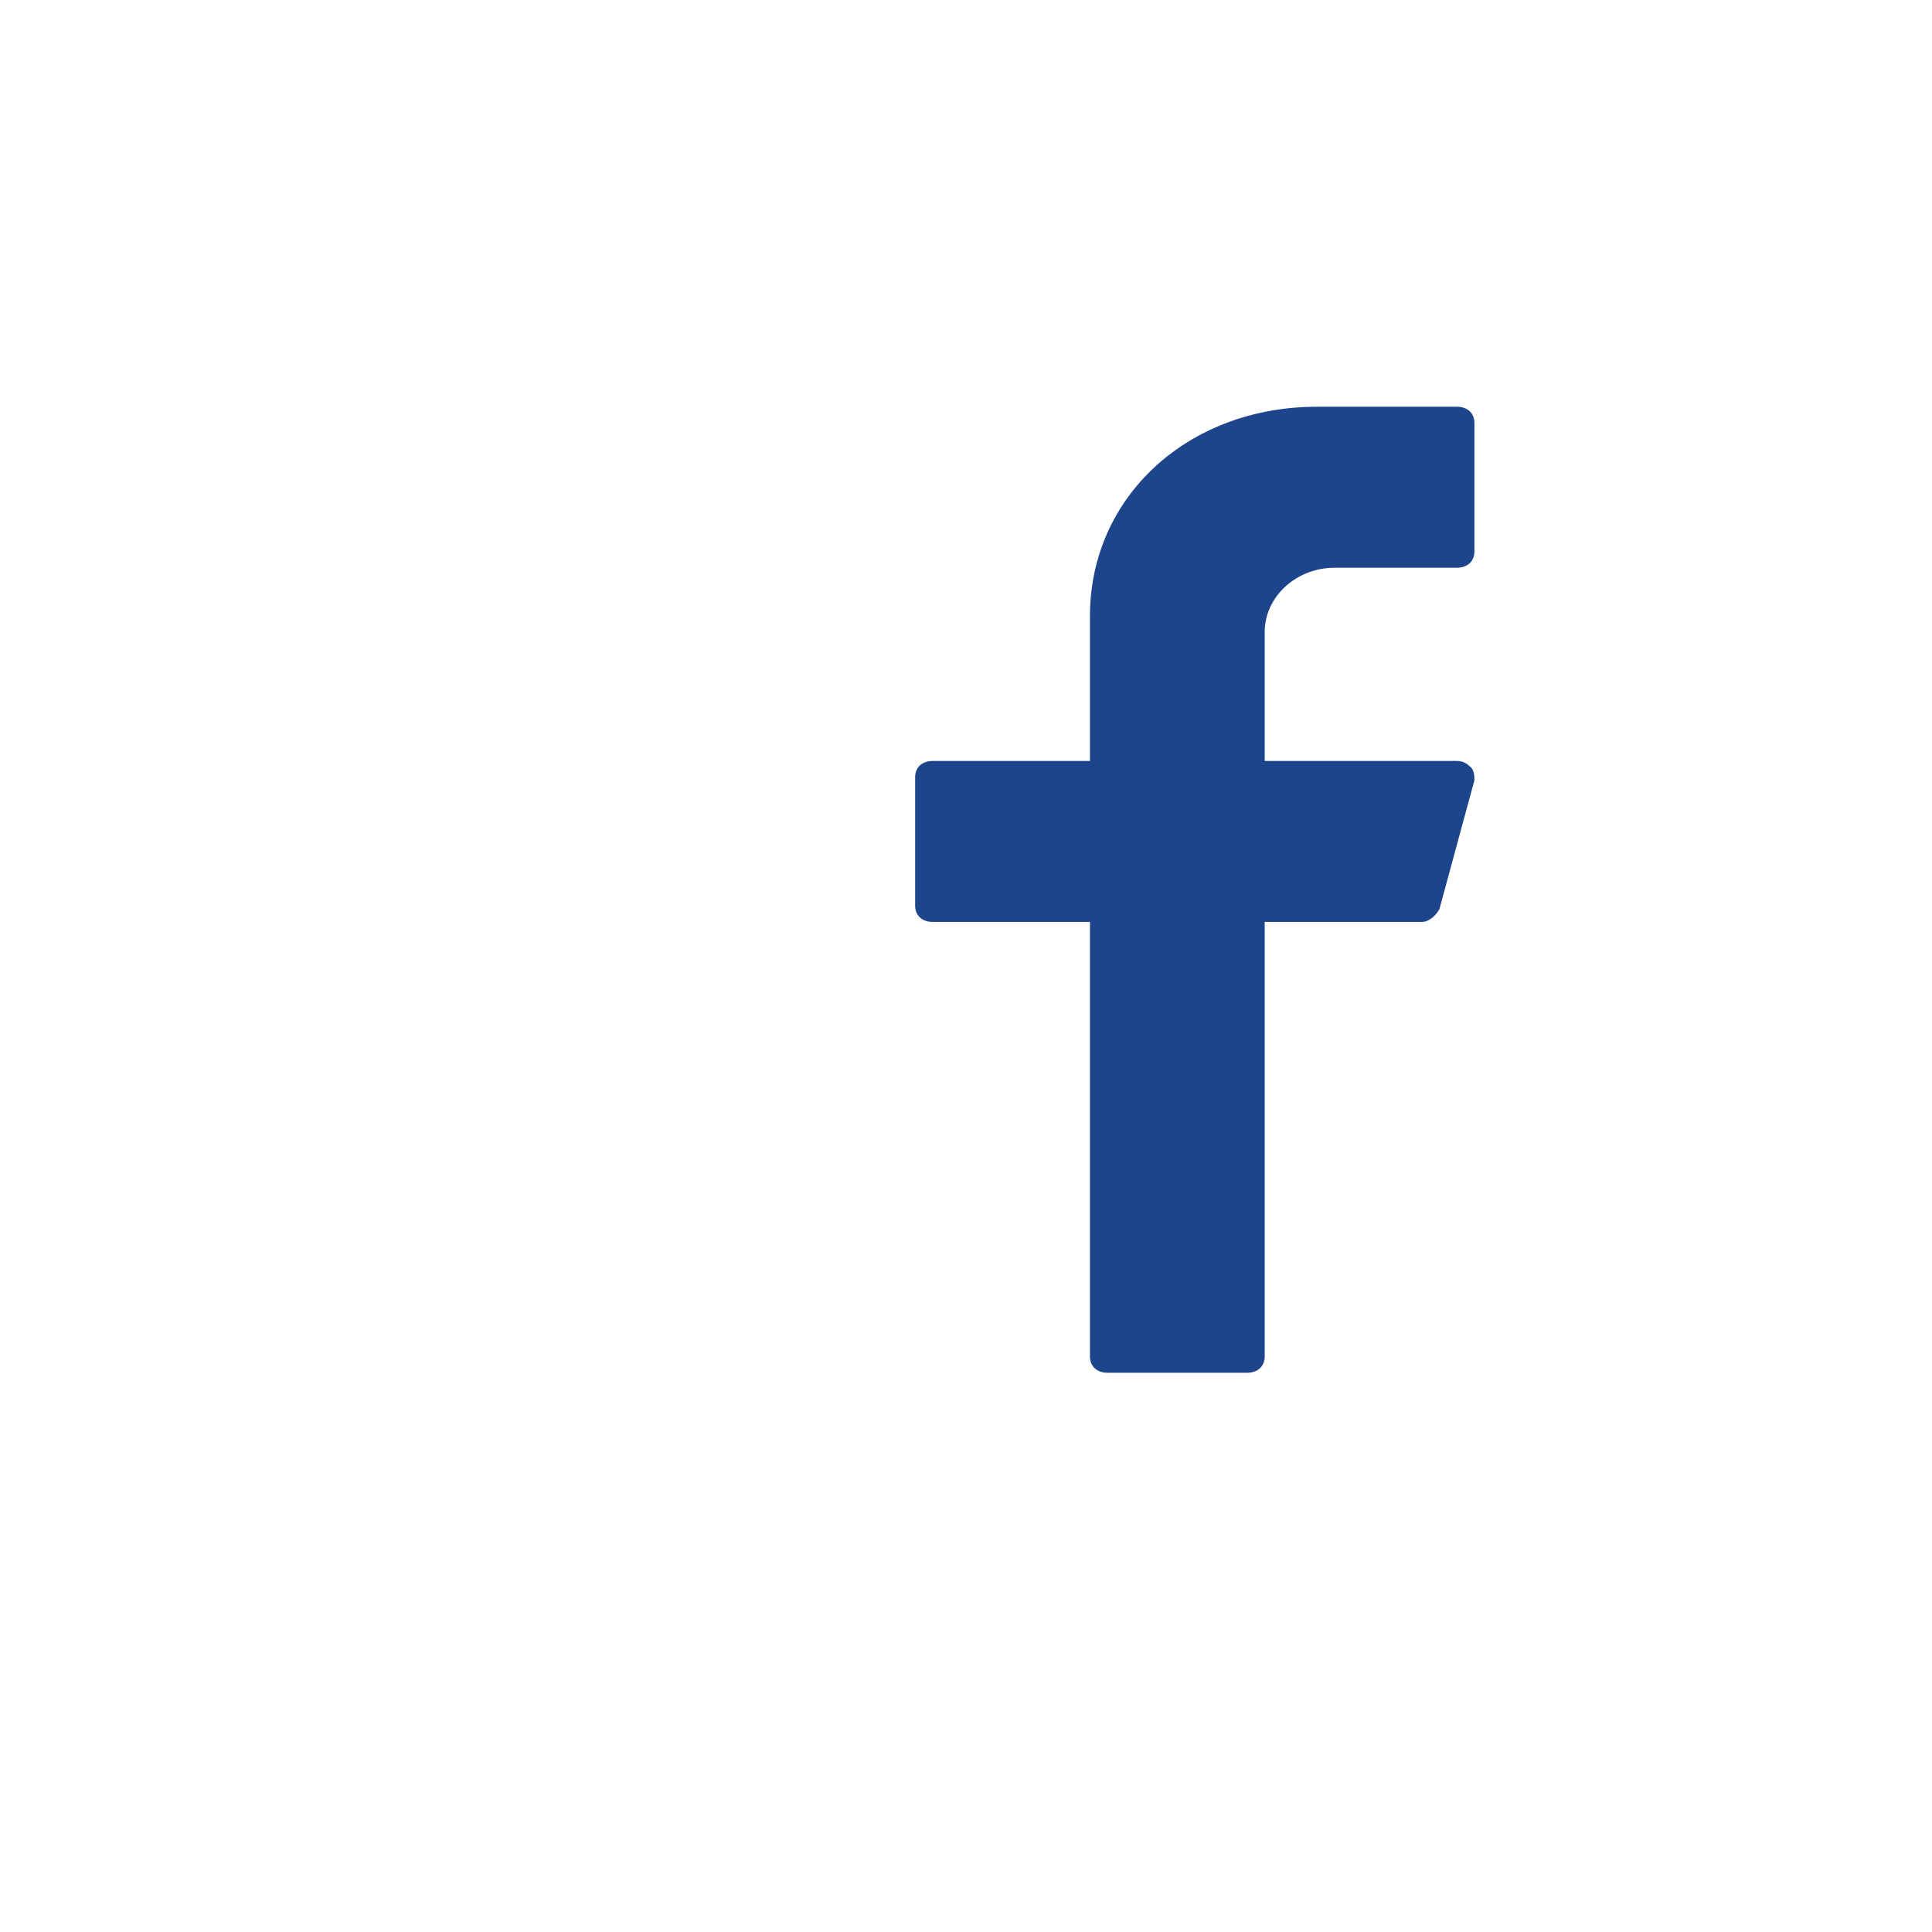 <svg width="38" height="38" viewBox="0 0 38 38" fill="none" xmlns="http://www.w3.org/2000/svg">
<path d="M26.25 11.167H28.656C28.863 11.167 29 11.04 29 10.85V8.317C29 8.127 28.863 8 28.656 8H25.906C23.363 8 21.438 9.773 21.438 12.117V14.967H18.344C18.137 14.967 18 15.093 18 15.283V17.817C18 18.007 18.137 18.133 18.344 18.133H21.438V26.683C21.438 26.873 21.575 27 21.781 27H24.531C24.738 27 24.875 26.873 24.875 26.683V18.133H27.969C28.106 18.133 28.244 18.007 28.312 17.88L29 15.347C29 15.283 29 15.157 28.931 15.093C28.863 15.03 28.794 14.967 28.656 14.967H24.875V12.433C24.875 11.737 25.494 11.167 26.25 11.167Z" fill="#1D458C"/>
</svg>
